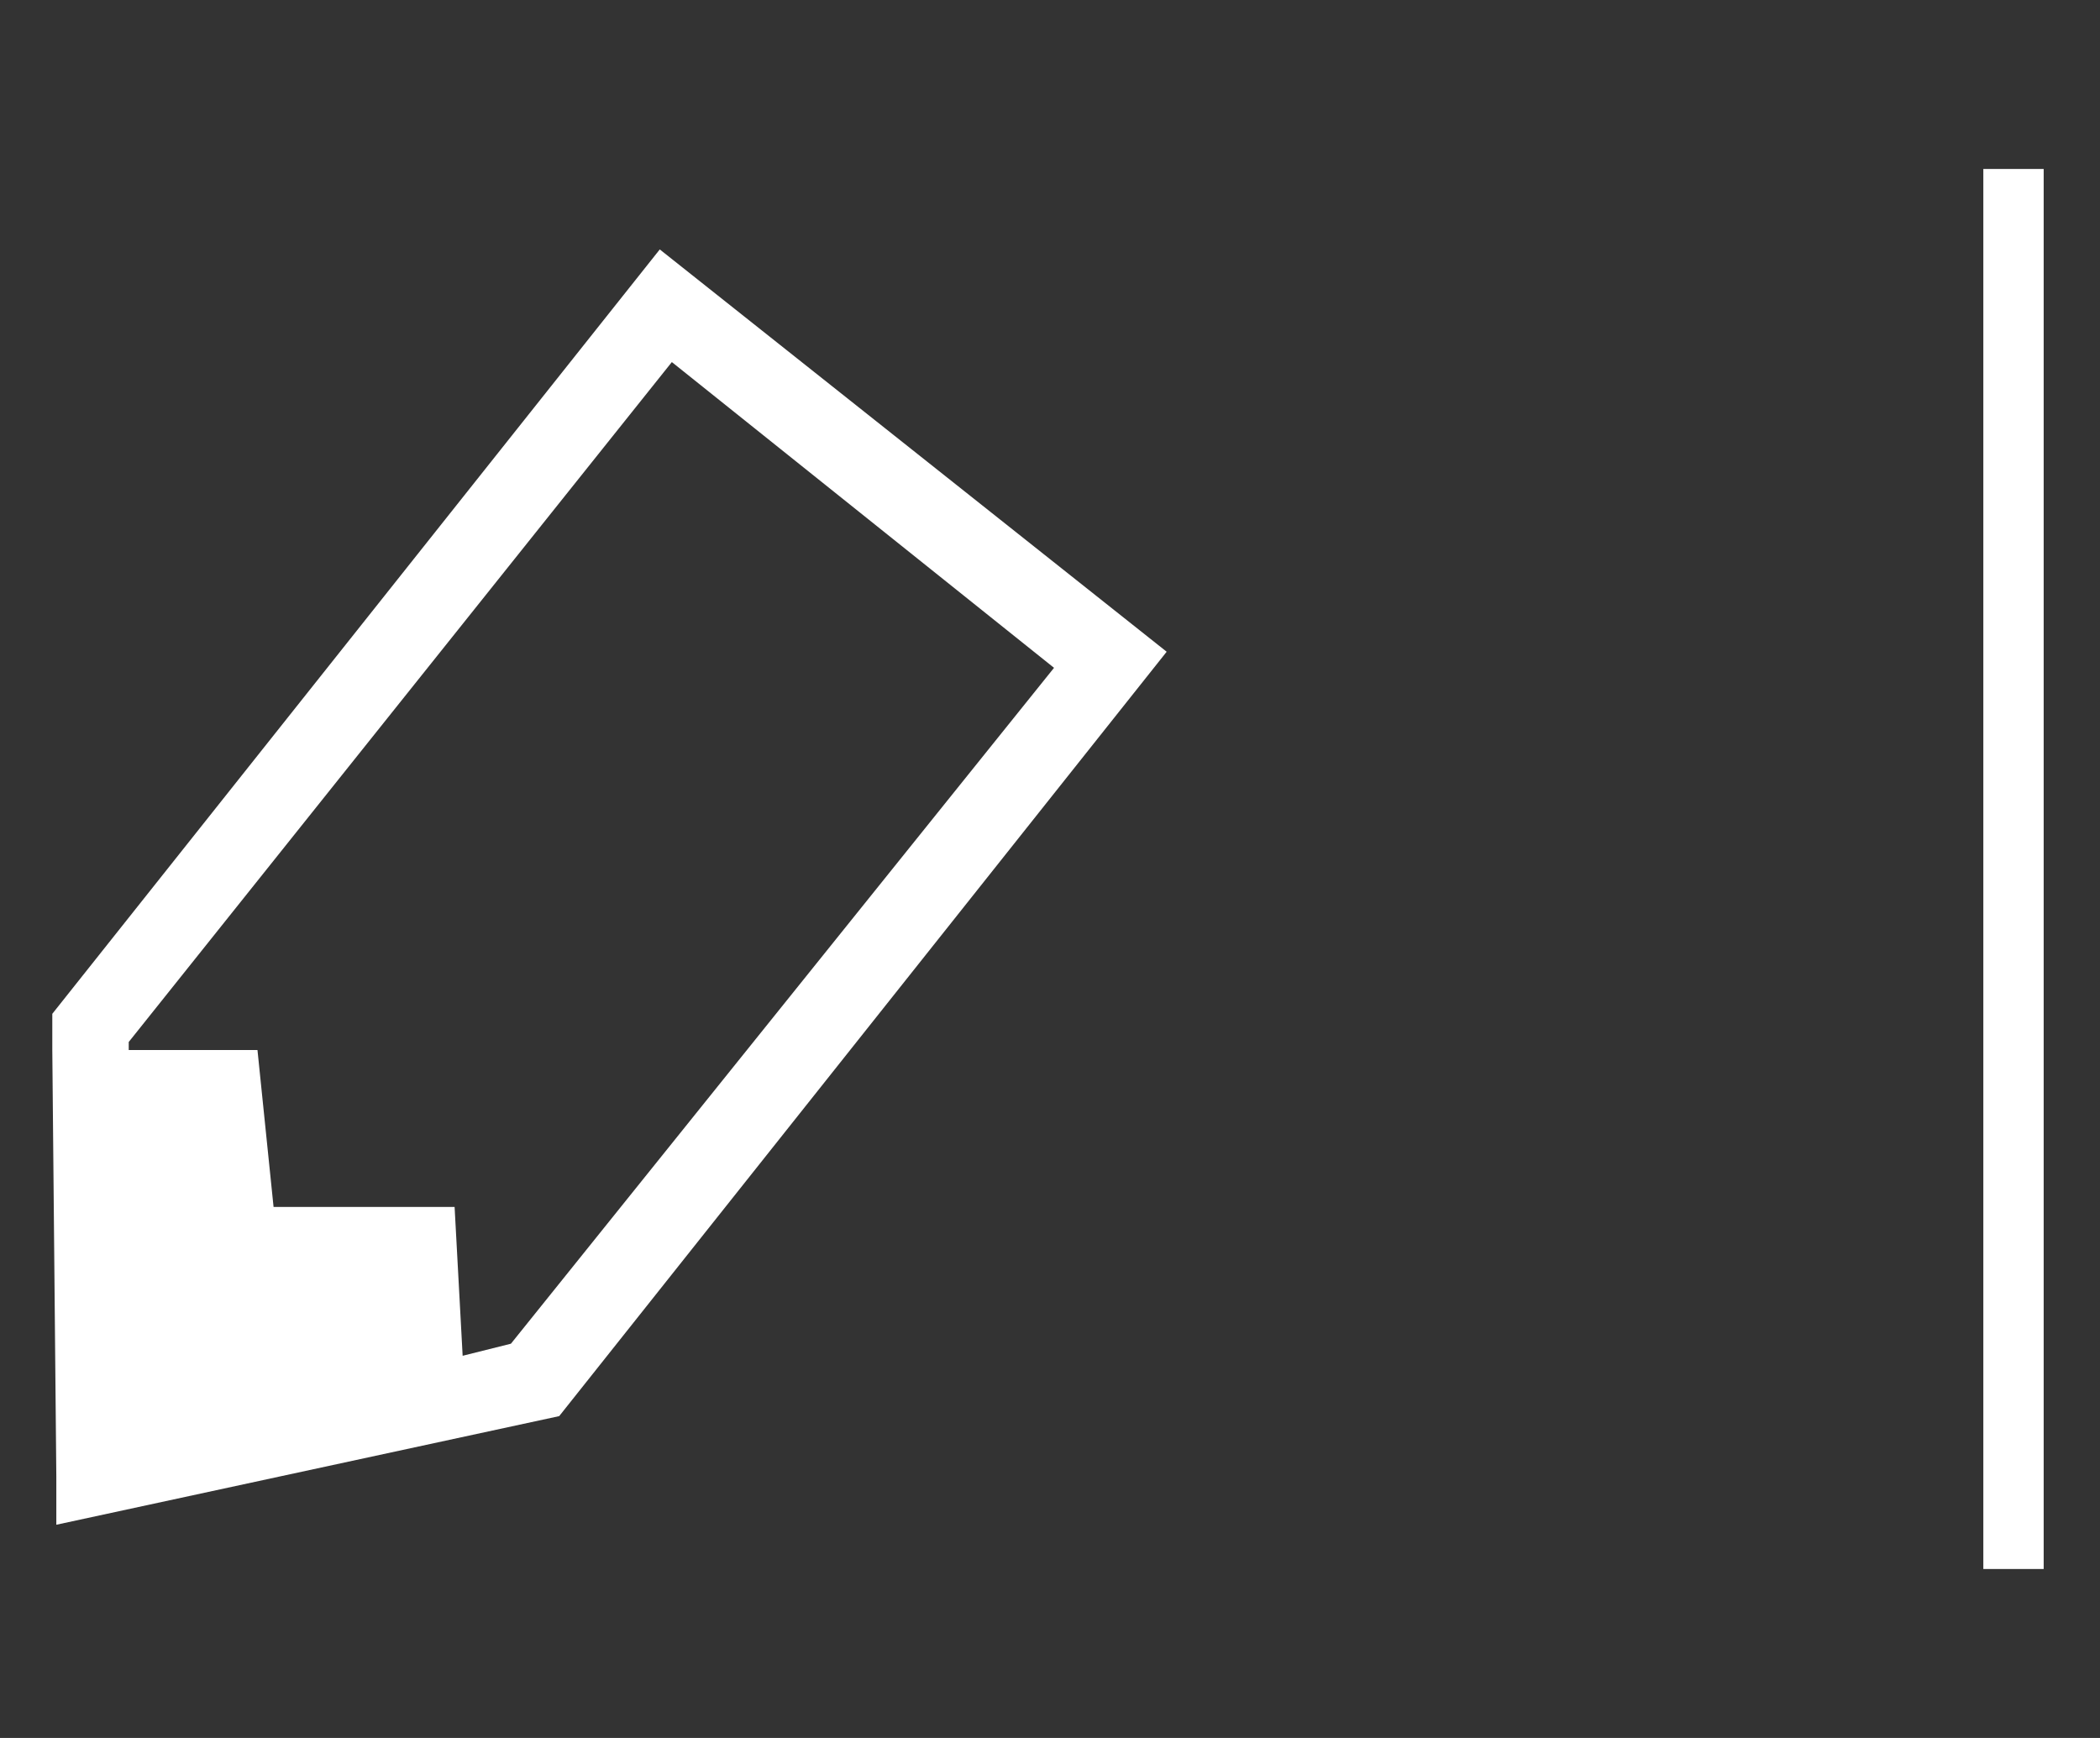 <?xml version="1.0" encoding="utf-8"?>
<!-- Generator: Adobe Illustrator 19.1.0, SVG Export Plug-In . SVG Version: 6.00 Build 0)  -->
<svg version="1.1" id="Layer_1" xmlns="http://www.w3.org/2000/svg" xmlns:xlink="http://www.w3.org/1999/xlink" x="0px" y="0px"
	 viewBox="0 0 52.2 43.2" style="enable-background:new 0 0 52.2 43.2;" xml:space="preserve">
<rect x="0" y="0" width="52.2" height="43.2" fill="#333333" stroke="none"/>
<style type="text/css">
	.st0{fill:#FFFFFF;}
</style>
<path class="st0" d="M16.4,6.2l-15.1,19l0,0.9h0l0.1,10.6l0,0l0,1.2l12.5-2.7l15.1-19L16.4,6.2z M12.7,33.4l-1.2,0.3L11.3,30H6.8
	l-0.4-3.9H3.2l0-0.2L16.7,9l9.5,7.6L12.7,33.4z"/>
<rect x="49.3" y="4.2" class="st0" width="1.5" height="34.8"/>
</svg>
